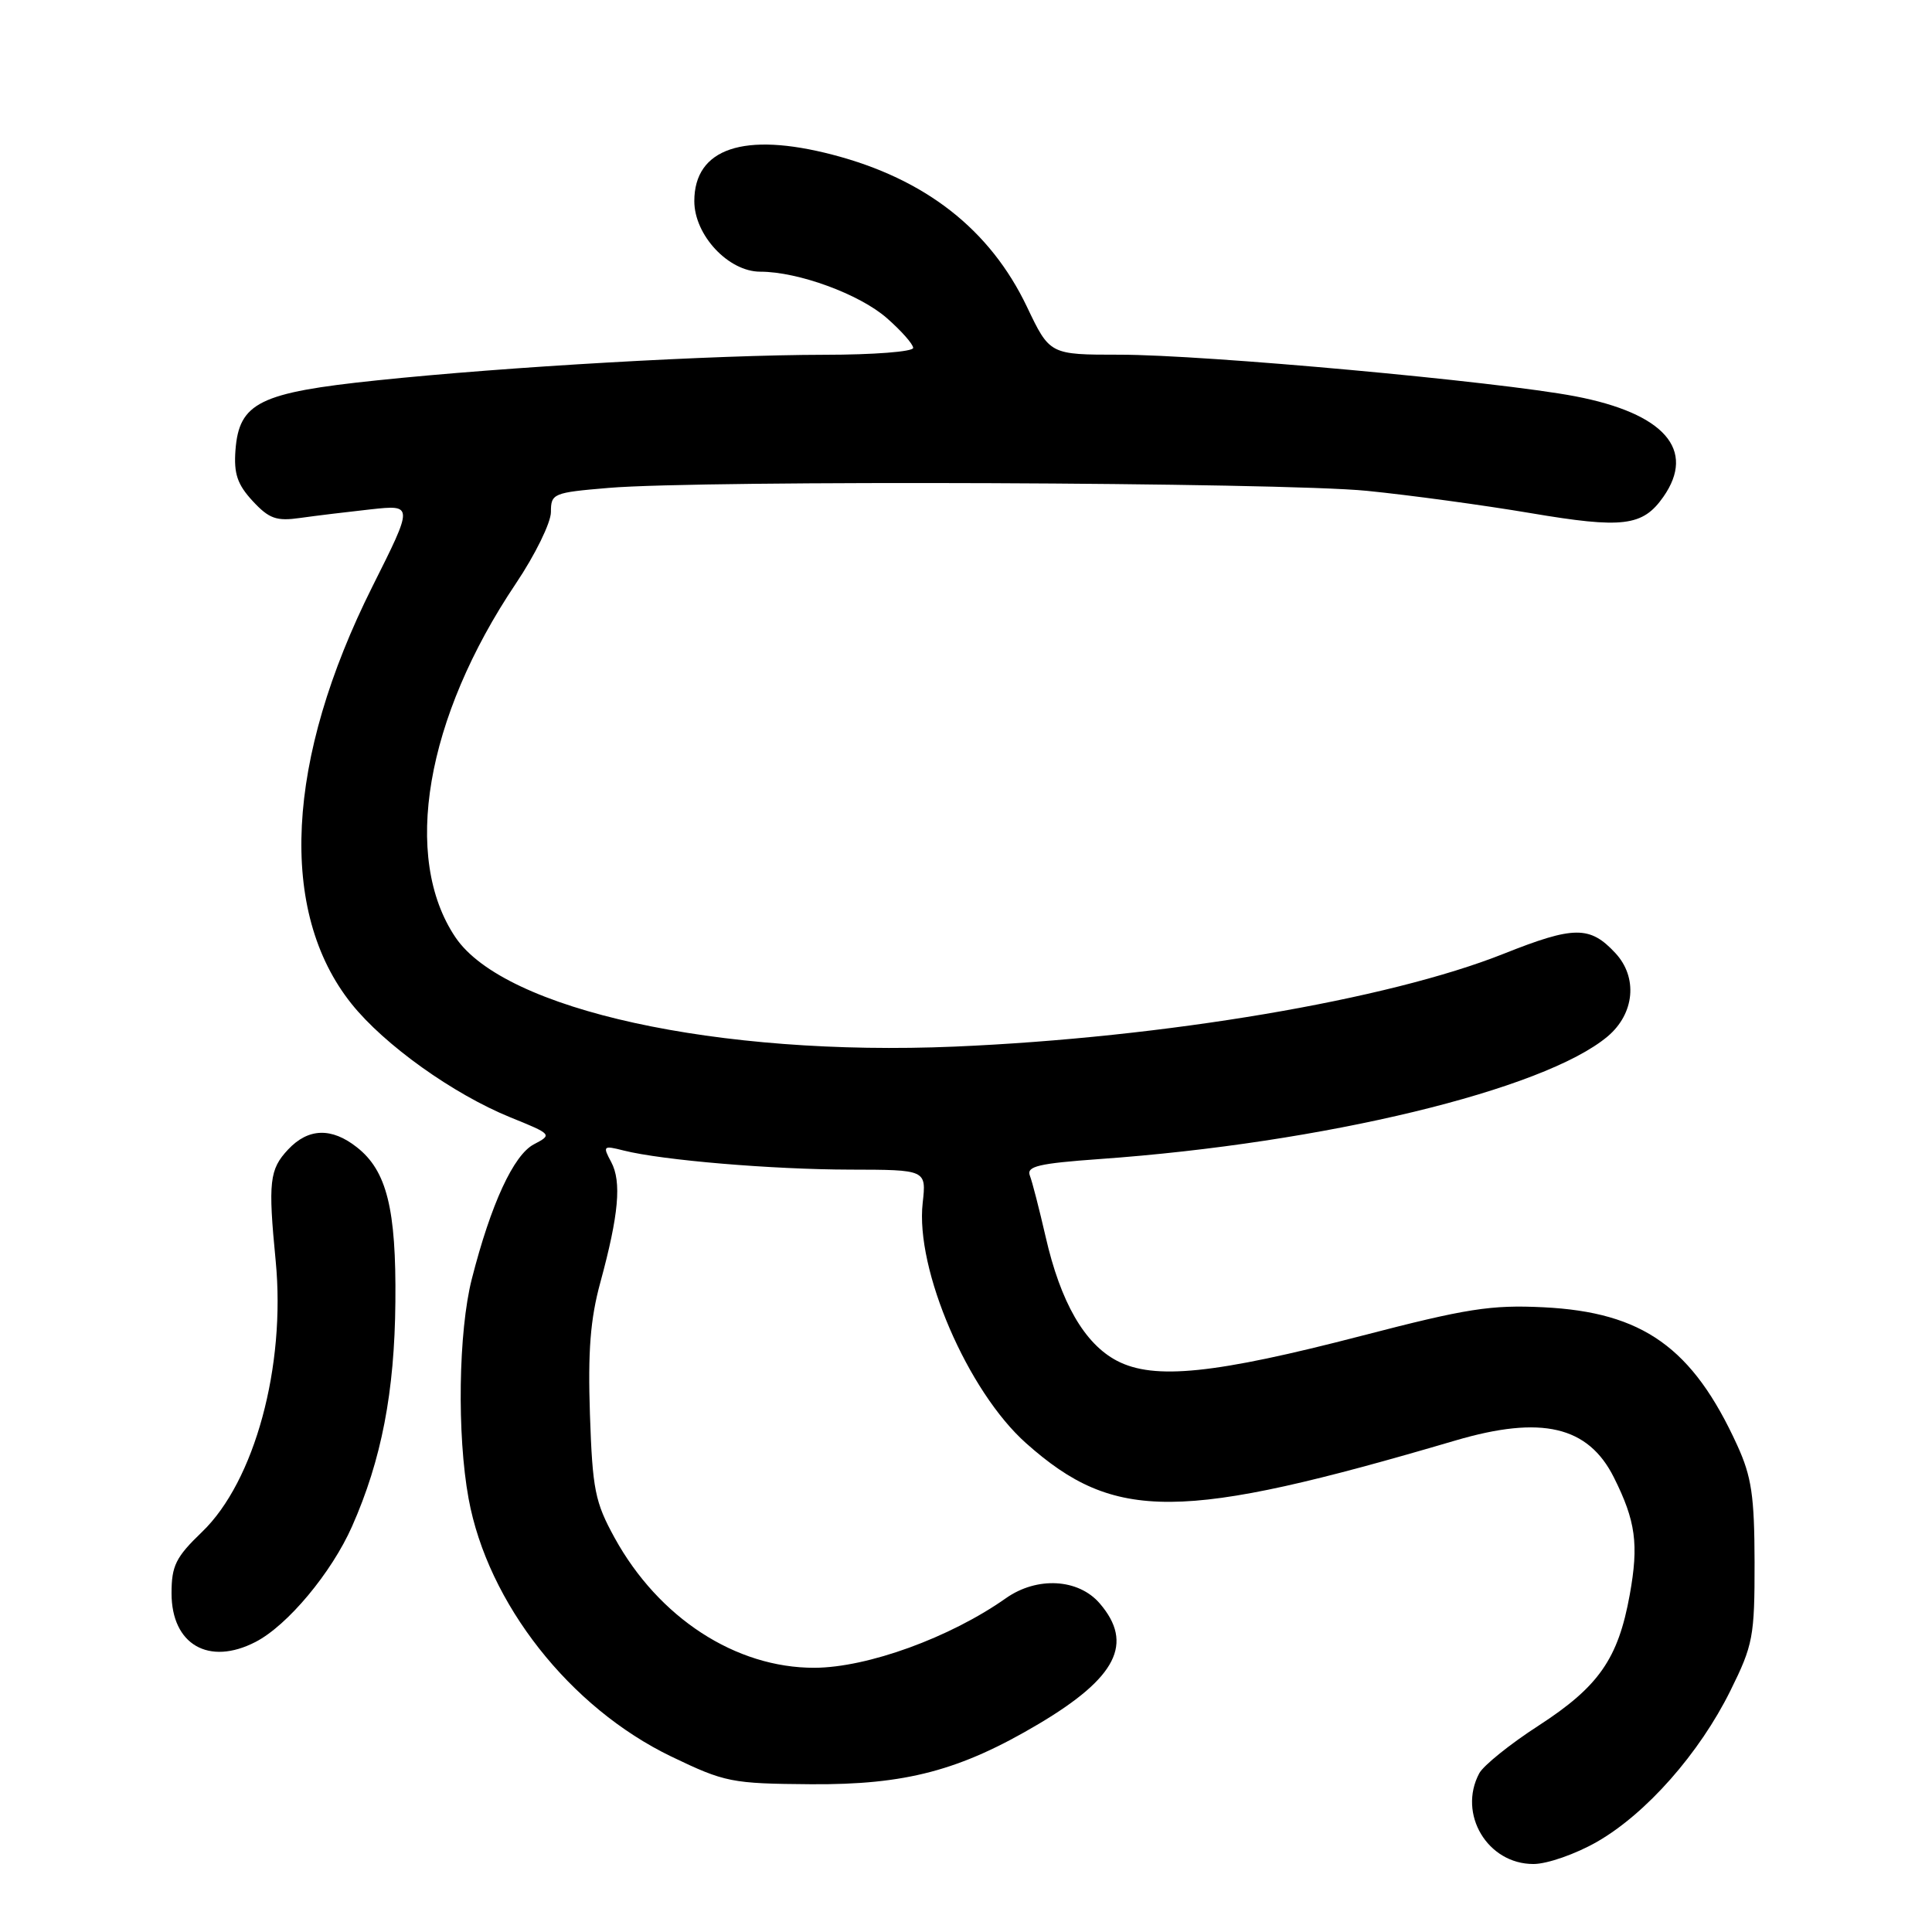 <?xml version="1.0" encoding="UTF-8" standalone="no"?>
<!DOCTYPE svg PUBLIC "-//W3C//DTD SVG 1.1//EN" "http://www.w3.org/Graphics/SVG/1.1/DTD/svg11.dtd" >
<svg xmlns="http://www.w3.org/2000/svg" xmlns:xlink="http://www.w3.org/1999/xlink" version="1.1" viewBox="0 0 256 256">
 <g >
 <path fill="currentColor"
d=" M 211.63 244.04 C 218.14 240.30 225.18 232.33 229.29 224.02 C 232.29 217.96 232.50 216.87 232.49 207.02 C 232.47 198.22 232.10 195.68 230.19 191.50 C 224.28 178.56 217.69 173.87 204.51 173.22 C 197.57 172.88 194.35 173.38 180.50 176.98 C 160.95 182.06 152.94 182.88 148.02 180.32 C 143.70 178.07 140.53 172.56 138.55 163.87 C 137.71 160.23 136.78 156.58 136.46 155.77 C 135.99 154.54 137.62 154.16 145.70 153.58 C 175.41 151.47 204.59 144.42 213.02 137.33 C 216.60 134.31 217.05 129.50 214.03 126.27 C 210.67 122.66 208.57 122.67 199.27 126.37 C 183.91 132.49 154.32 137.49 126.50 138.68 C 95.12 140.01 66.84 133.82 60.35 124.20 C 53.23 113.63 56.38 95.16 68.35 77.33 C 70.91 73.52 73.00 69.25 73.00 67.85 C 73.00 65.39 73.28 65.27 80.65 64.65 C 92.99 63.60 169.84 63.90 181.14 65.04 C 186.84 65.61 196.59 66.94 202.81 67.99 C 215.04 70.06 217.67 69.74 220.40 65.84 C 224.77 59.60 220.54 54.77 208.72 52.51 C 198.41 50.54 159.65 47.00 148.35 47.00 C 139.10 47.00 139.10 47.00 136.07 40.64 C 131.18 30.40 122.61 23.70 110.32 20.50 C 98.58 17.44 92.00 19.65 92.00 26.65 C 92.00 31.16 96.52 36.00 100.74 36.00 C 105.78 36.00 113.90 38.98 117.51 42.15 C 119.43 43.83 121.00 45.61 121.00 46.10 C 121.00 46.60 115.71 47.01 109.25 47.01 C 94.57 47.03 67.23 48.59 49.95 50.40 C 34.38 52.02 31.68 53.35 31.20 59.65 C 30.97 62.77 31.45 64.19 33.48 66.39 C 35.66 68.74 36.63 69.08 39.78 68.63 C 41.83 68.34 46.04 67.83 49.14 67.49 C 54.78 66.88 54.78 66.88 49.36 77.69 C 37.85 100.66 36.83 120.80 46.57 133.00 C 50.92 138.45 60.06 144.98 67.64 148.06 C 73.16 150.30 73.20 150.34 70.74 151.63 C 68.05 153.04 65.05 159.54 62.52 169.46 C 60.74 176.43 60.54 190.12 62.09 198.57 C 64.63 212.44 75.51 226.27 88.95 232.75 C 96.07 236.17 96.91 236.34 107.45 236.42 C 120.01 236.51 127.23 234.60 137.63 228.43 C 147.97 222.29 150.27 217.75 145.72 212.46 C 142.89 209.17 137.41 208.87 133.29 211.77 C 125.89 216.99 114.95 220.96 107.93 220.99 C 97.49 221.02 87.28 214.38 81.44 203.77 C 78.84 199.03 78.51 197.39 78.17 187.42 C 77.89 179.05 78.22 174.78 79.55 169.92 C 81.99 160.95 82.38 156.59 80.99 153.98 C 79.84 151.84 79.92 151.76 82.64 152.45 C 87.76 153.74 102.27 154.96 112.63 154.98 C 122.75 155.00 122.75 155.00 122.26 159.40 C 121.27 168.20 128.22 184.35 135.97 191.24 C 147.71 201.68 156.35 201.62 192.86 190.87 C 204.25 187.52 210.44 188.96 213.85 195.77 C 216.74 201.55 217.16 204.61 215.95 211.31 C 214.42 219.80 211.84 223.49 203.86 228.66 C 200.10 231.09 196.57 233.93 196.01 234.97 C 193.13 240.36 197.11 247.01 203.20 246.99 C 205.02 246.99 208.81 245.66 211.63 244.04 Z  M 33.87 217.56 C 38.10 215.38 43.94 208.38 46.65 202.25 C 50.55 193.45 52.29 184.43 52.39 172.50 C 52.51 160.18 51.25 155.13 47.29 152.02 C 43.93 149.37 40.85 149.47 38.18 152.31 C 35.70 154.95 35.51 156.60 36.53 167.08 C 37.88 181.05 33.74 196.29 26.77 202.99 C 23.29 206.33 22.73 207.47 22.73 211.12 C 22.73 217.91 27.67 220.77 33.87 217.56 Z "/>
</g>
</svg>